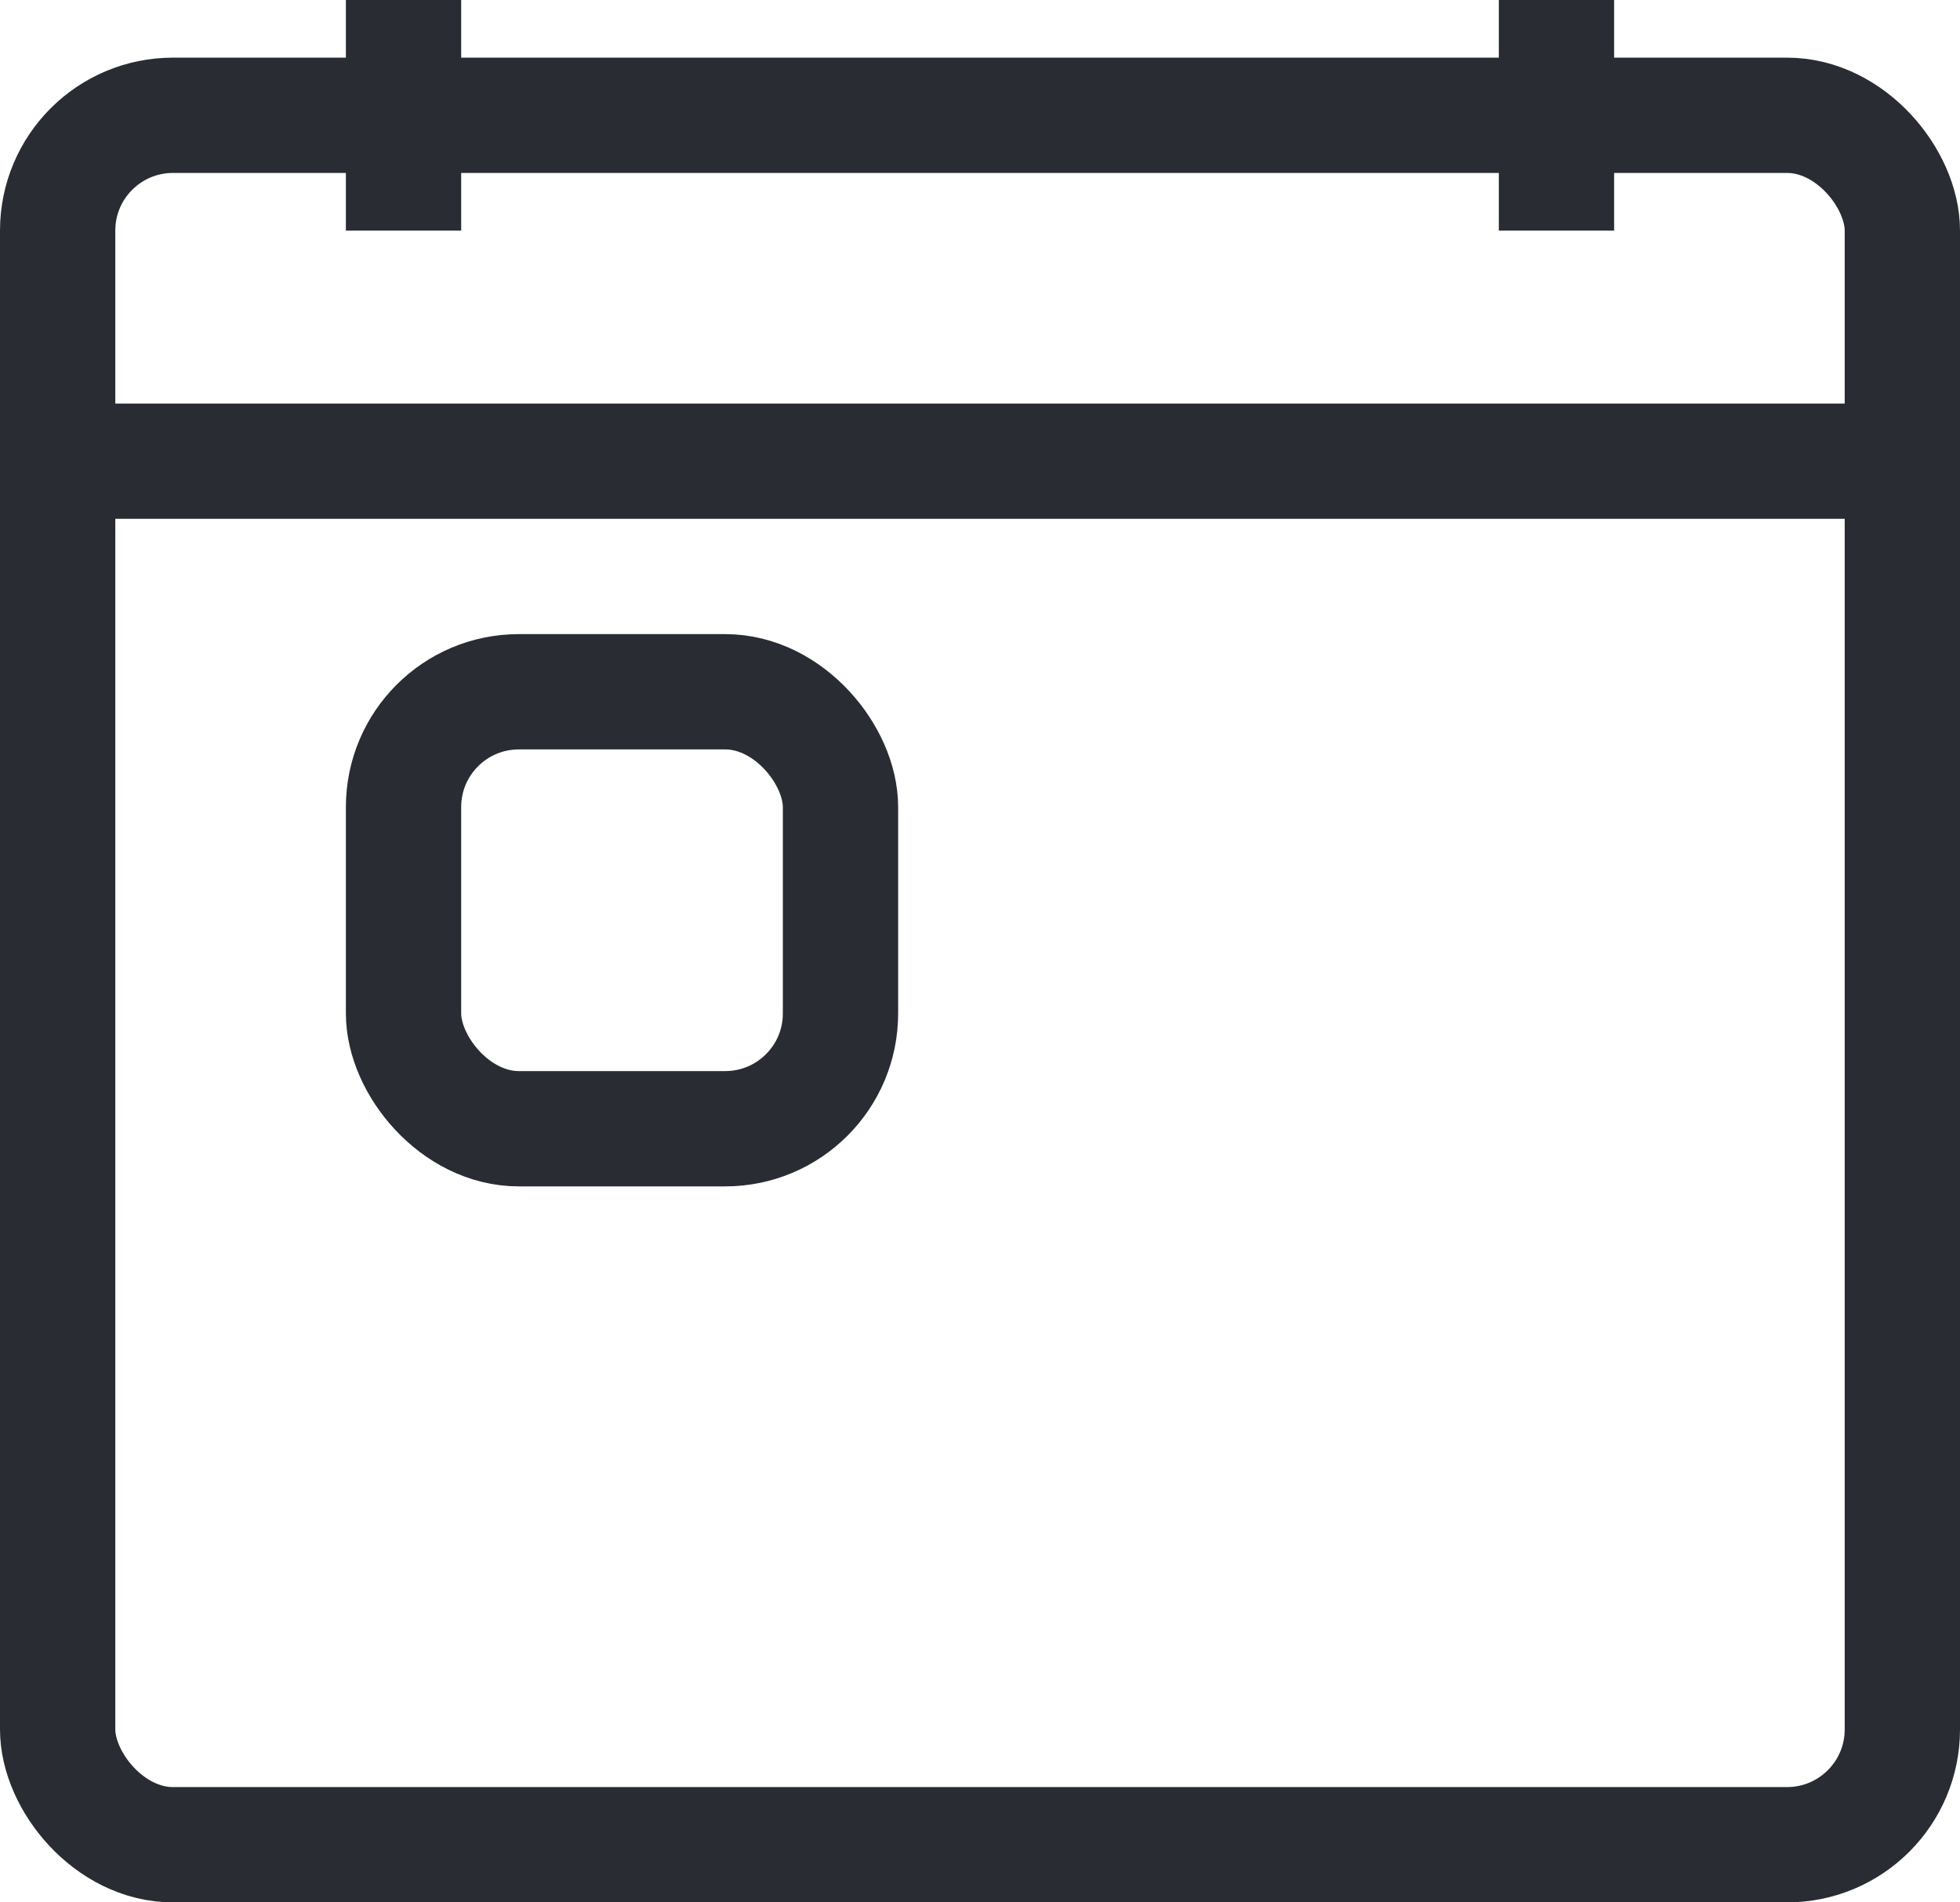 <svg xmlns="http://www.w3.org/2000/svg" viewBox="0 0 17 16.5"><defs><style>.cls-1{fill:none;stroke:#292c33;stroke-linejoin:round;}</style></defs><title>icon-calendar</title><g id="Capa_2" data-name="Capa 2"><g id="Layer_1" data-name="Layer 1"><rect class="cls-1" x="0.5" y="1" width="16" height="15" rx="1"/><line class="cls-1" x1="3.5" x2="3.5" y2="2"/><line class="cls-1" x1="13.5" x2="13.5" y2="2"/><line class="cls-1" x1="0.5" y1="4" x2="16.5" y2="4"/><rect class="cls-1" x="3.5" y="6" width="3.79" height="3.79" rx="1"/></g></g></svg>